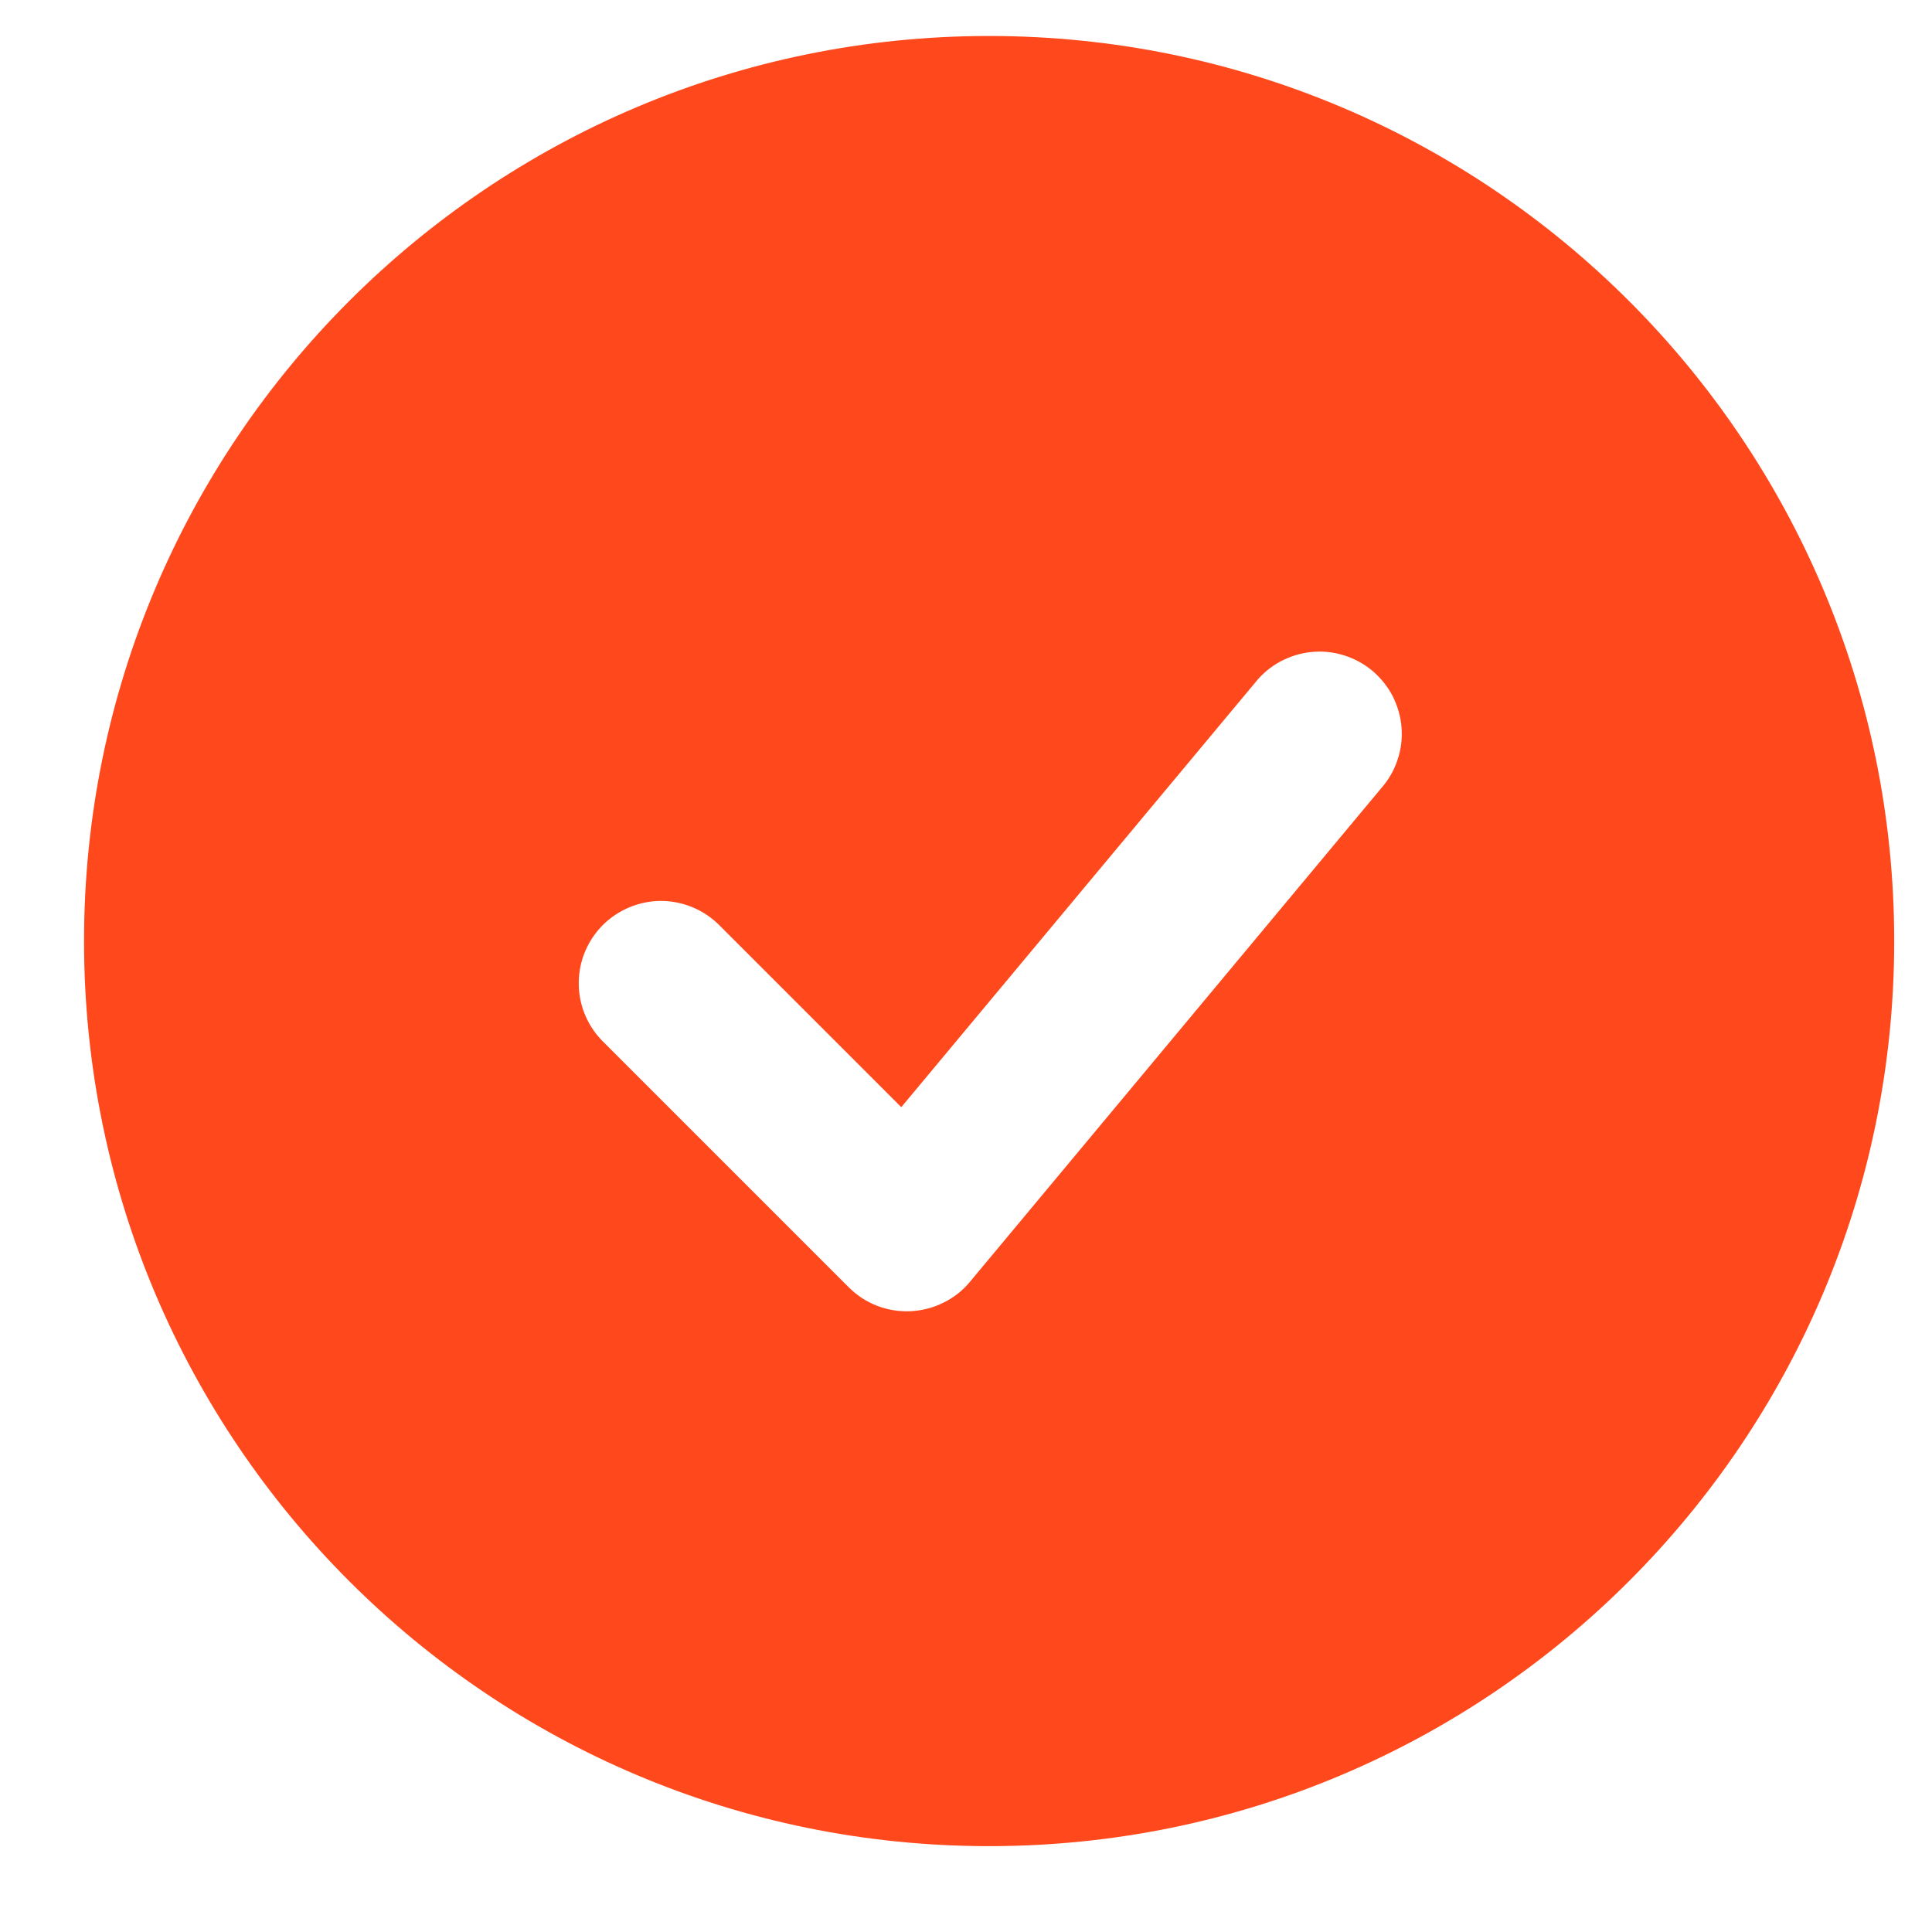 <svg width="16" height="16" viewBox="0 0 16 16" fill="none" xmlns="http://www.w3.org/2000/svg">
<path fill-rule="evenodd" clip-rule="evenodd" d="M8.191 0.298C4.052 0.298 0.696 3.654 0.696 7.794C0.696 11.933 4.052 15.289 8.191 15.289C12.331 15.289 15.687 11.933 15.687 7.794C15.687 3.654 12.331 0.298 8.191 0.298ZM11.44 6.526C11.5 6.458 11.546 6.378 11.574 6.292C11.603 6.206 11.614 6.115 11.607 6.024C11.6 5.933 11.574 5.846 11.533 5.764C11.491 5.684 11.434 5.613 11.364 5.554C11.294 5.496 11.213 5.452 11.126 5.426C11.039 5.399 10.948 5.39 10.858 5.4C10.767 5.409 10.68 5.437 10.6 5.48C10.52 5.524 10.45 5.583 10.394 5.654L7.464 9.169L5.948 7.653C5.819 7.529 5.647 7.46 5.468 7.461C5.29 7.463 5.119 7.535 4.992 7.661C4.866 7.788 4.794 7.958 4.793 8.137C4.791 8.316 4.86 8.487 4.984 8.616L7.028 10.66C7.095 10.727 7.175 10.78 7.264 10.814C7.352 10.848 7.446 10.863 7.541 10.859C7.635 10.854 7.728 10.831 7.813 10.788C7.898 10.747 7.973 10.688 8.033 10.615L11.44 6.526Z" fill="#FF481C"/>
</svg>
